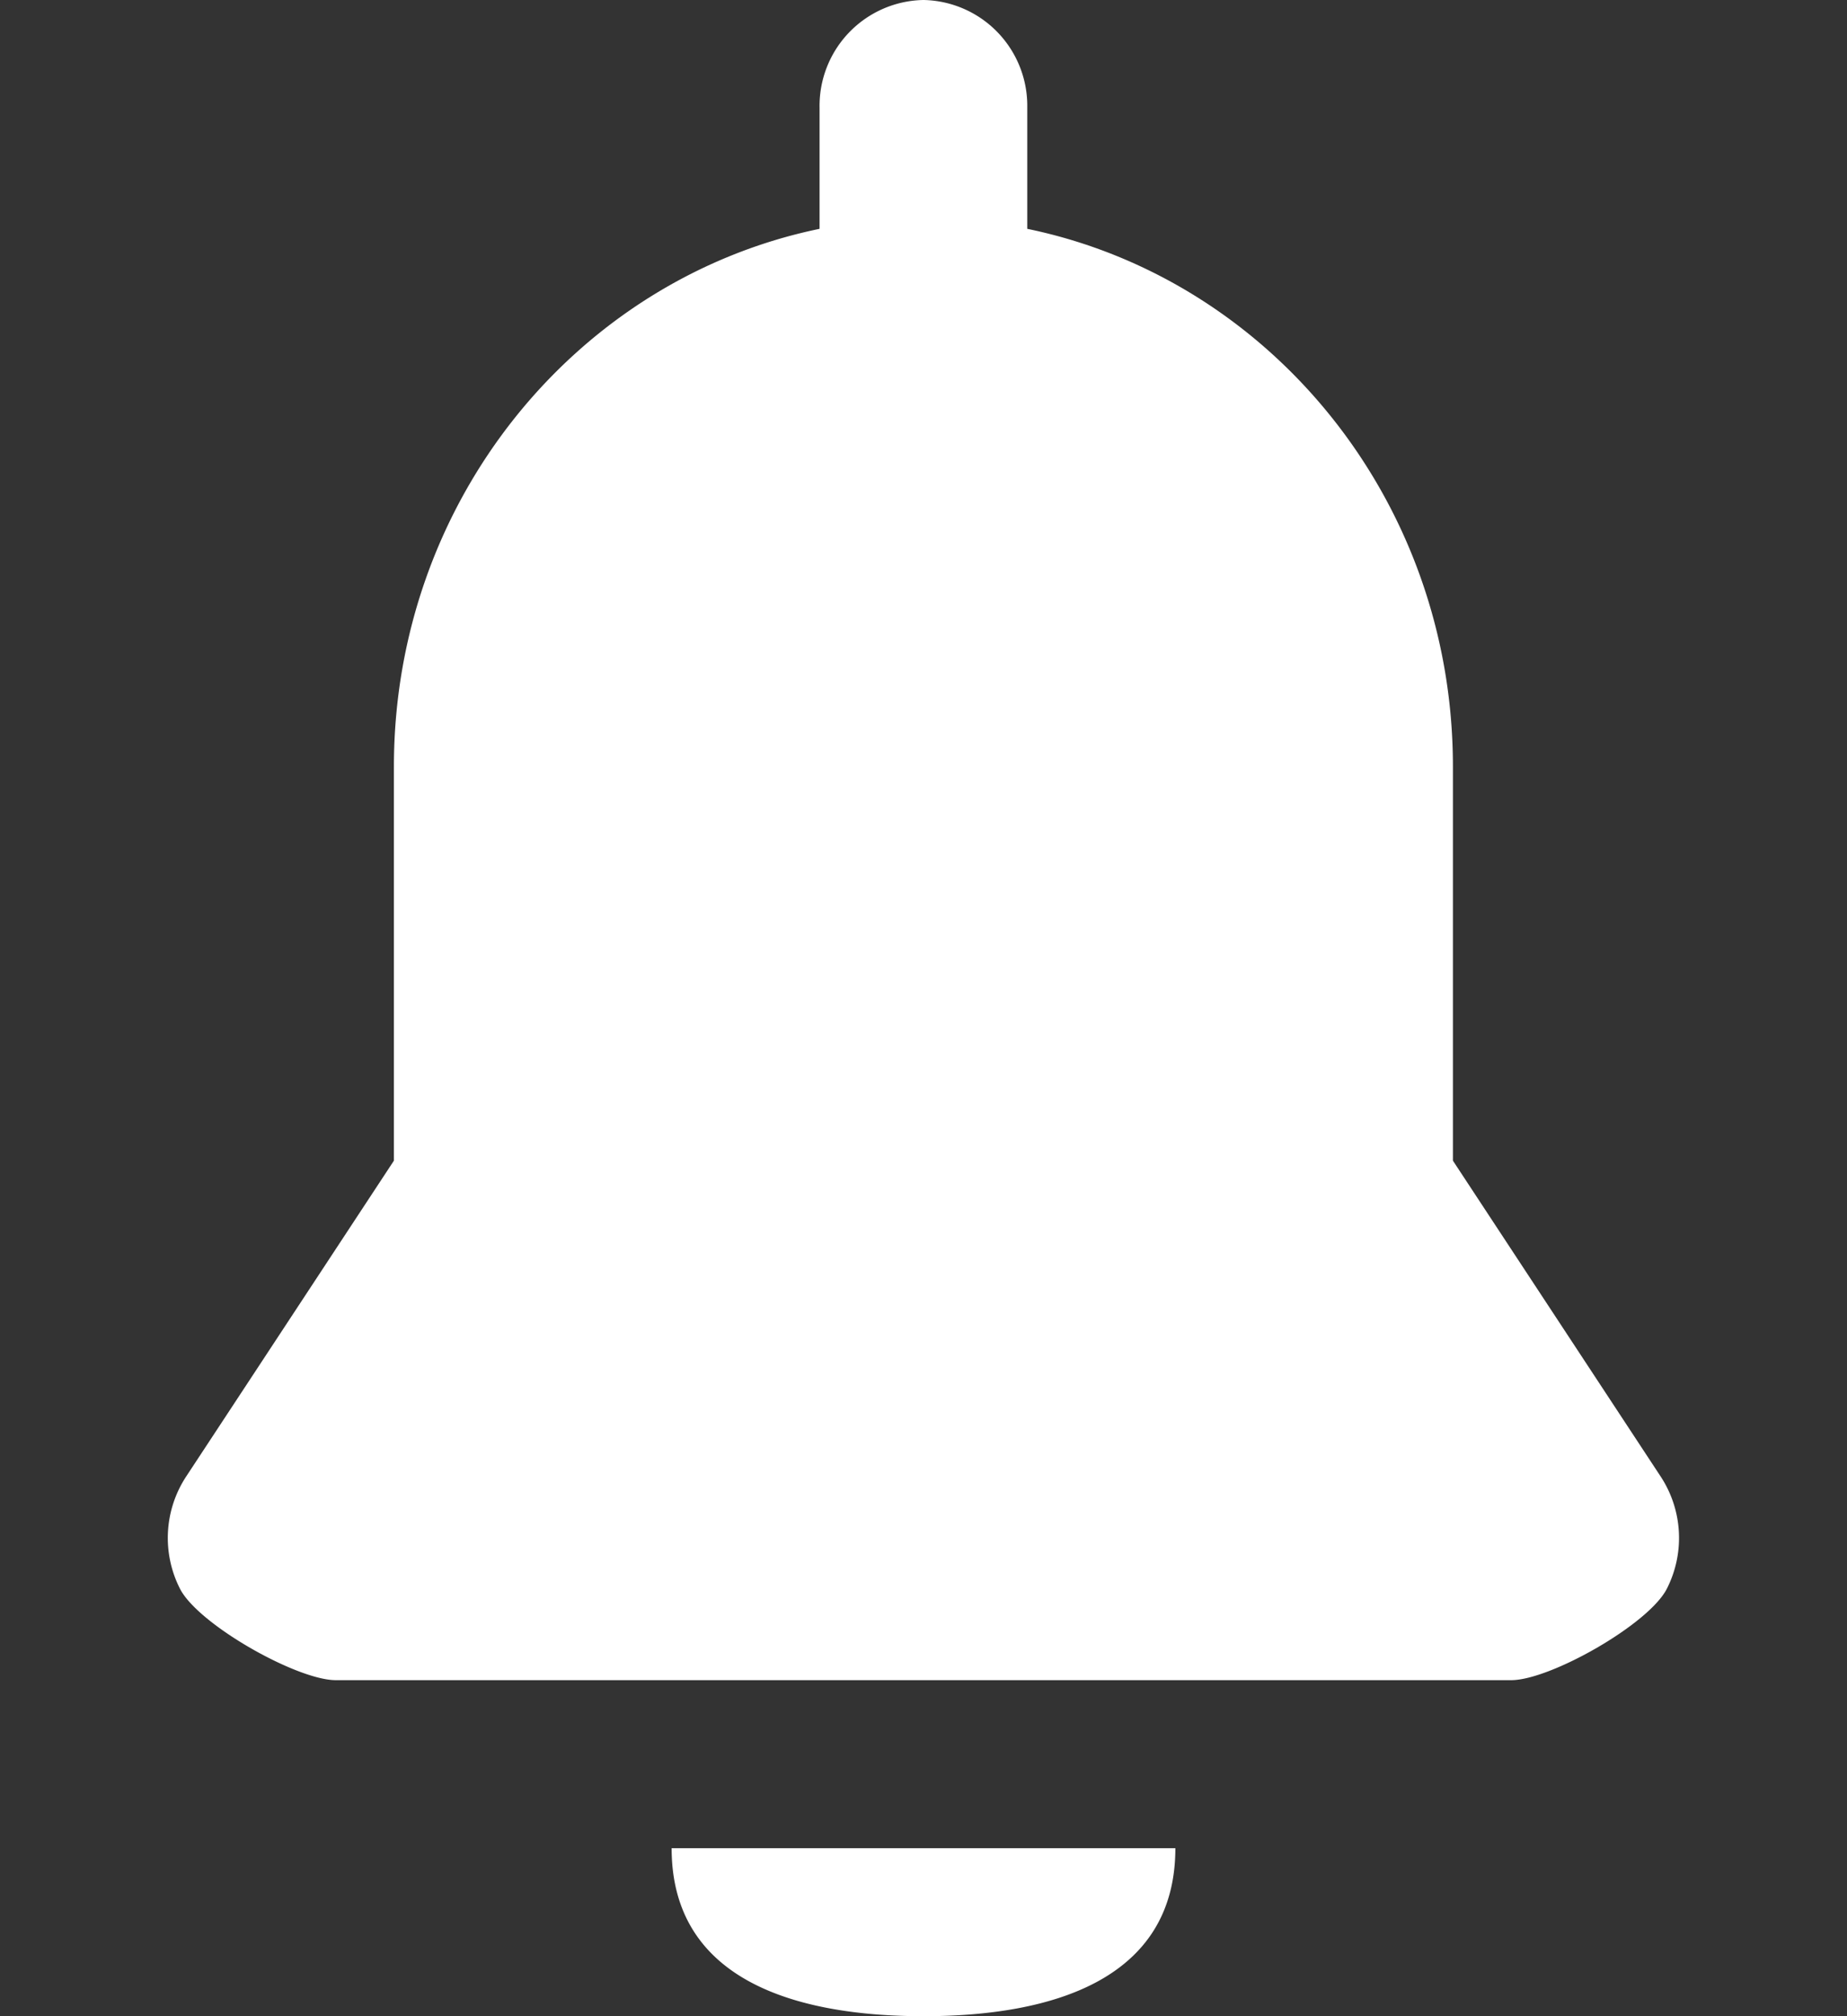 <svg baseProfile="full" xmlns="http://www.w3.org/2000/svg" height="12" width="11">
    <rect width="100%" height="100%" fill="#333333" stroke="none"/>
    <path fill="#FFF" id="bell" d="M9.927 9.456C9.819 9.668 9.232 10 9 10H2c-.232 0-.82-.332-.928-.544a.666.666 0 0 1 .036-.667l1.238-1.881V4.562c0-1.583 1.09-2.902 2.535-3.2V.64A.63.63 0 0 1 5.5 0a.63.63 0 0 1 .618.64v.722c1.446.298 2.535 1.617 2.535 3.2v2.346l1.238 1.881a.666.666 0 0 1 .036.667zM7 11c0-.003 0-.585 0 0zm-1.5 1c-.76 0-1.5-.214-1.5-1h3c0 .786-.741 1-1.5 1z"/>
</svg>
